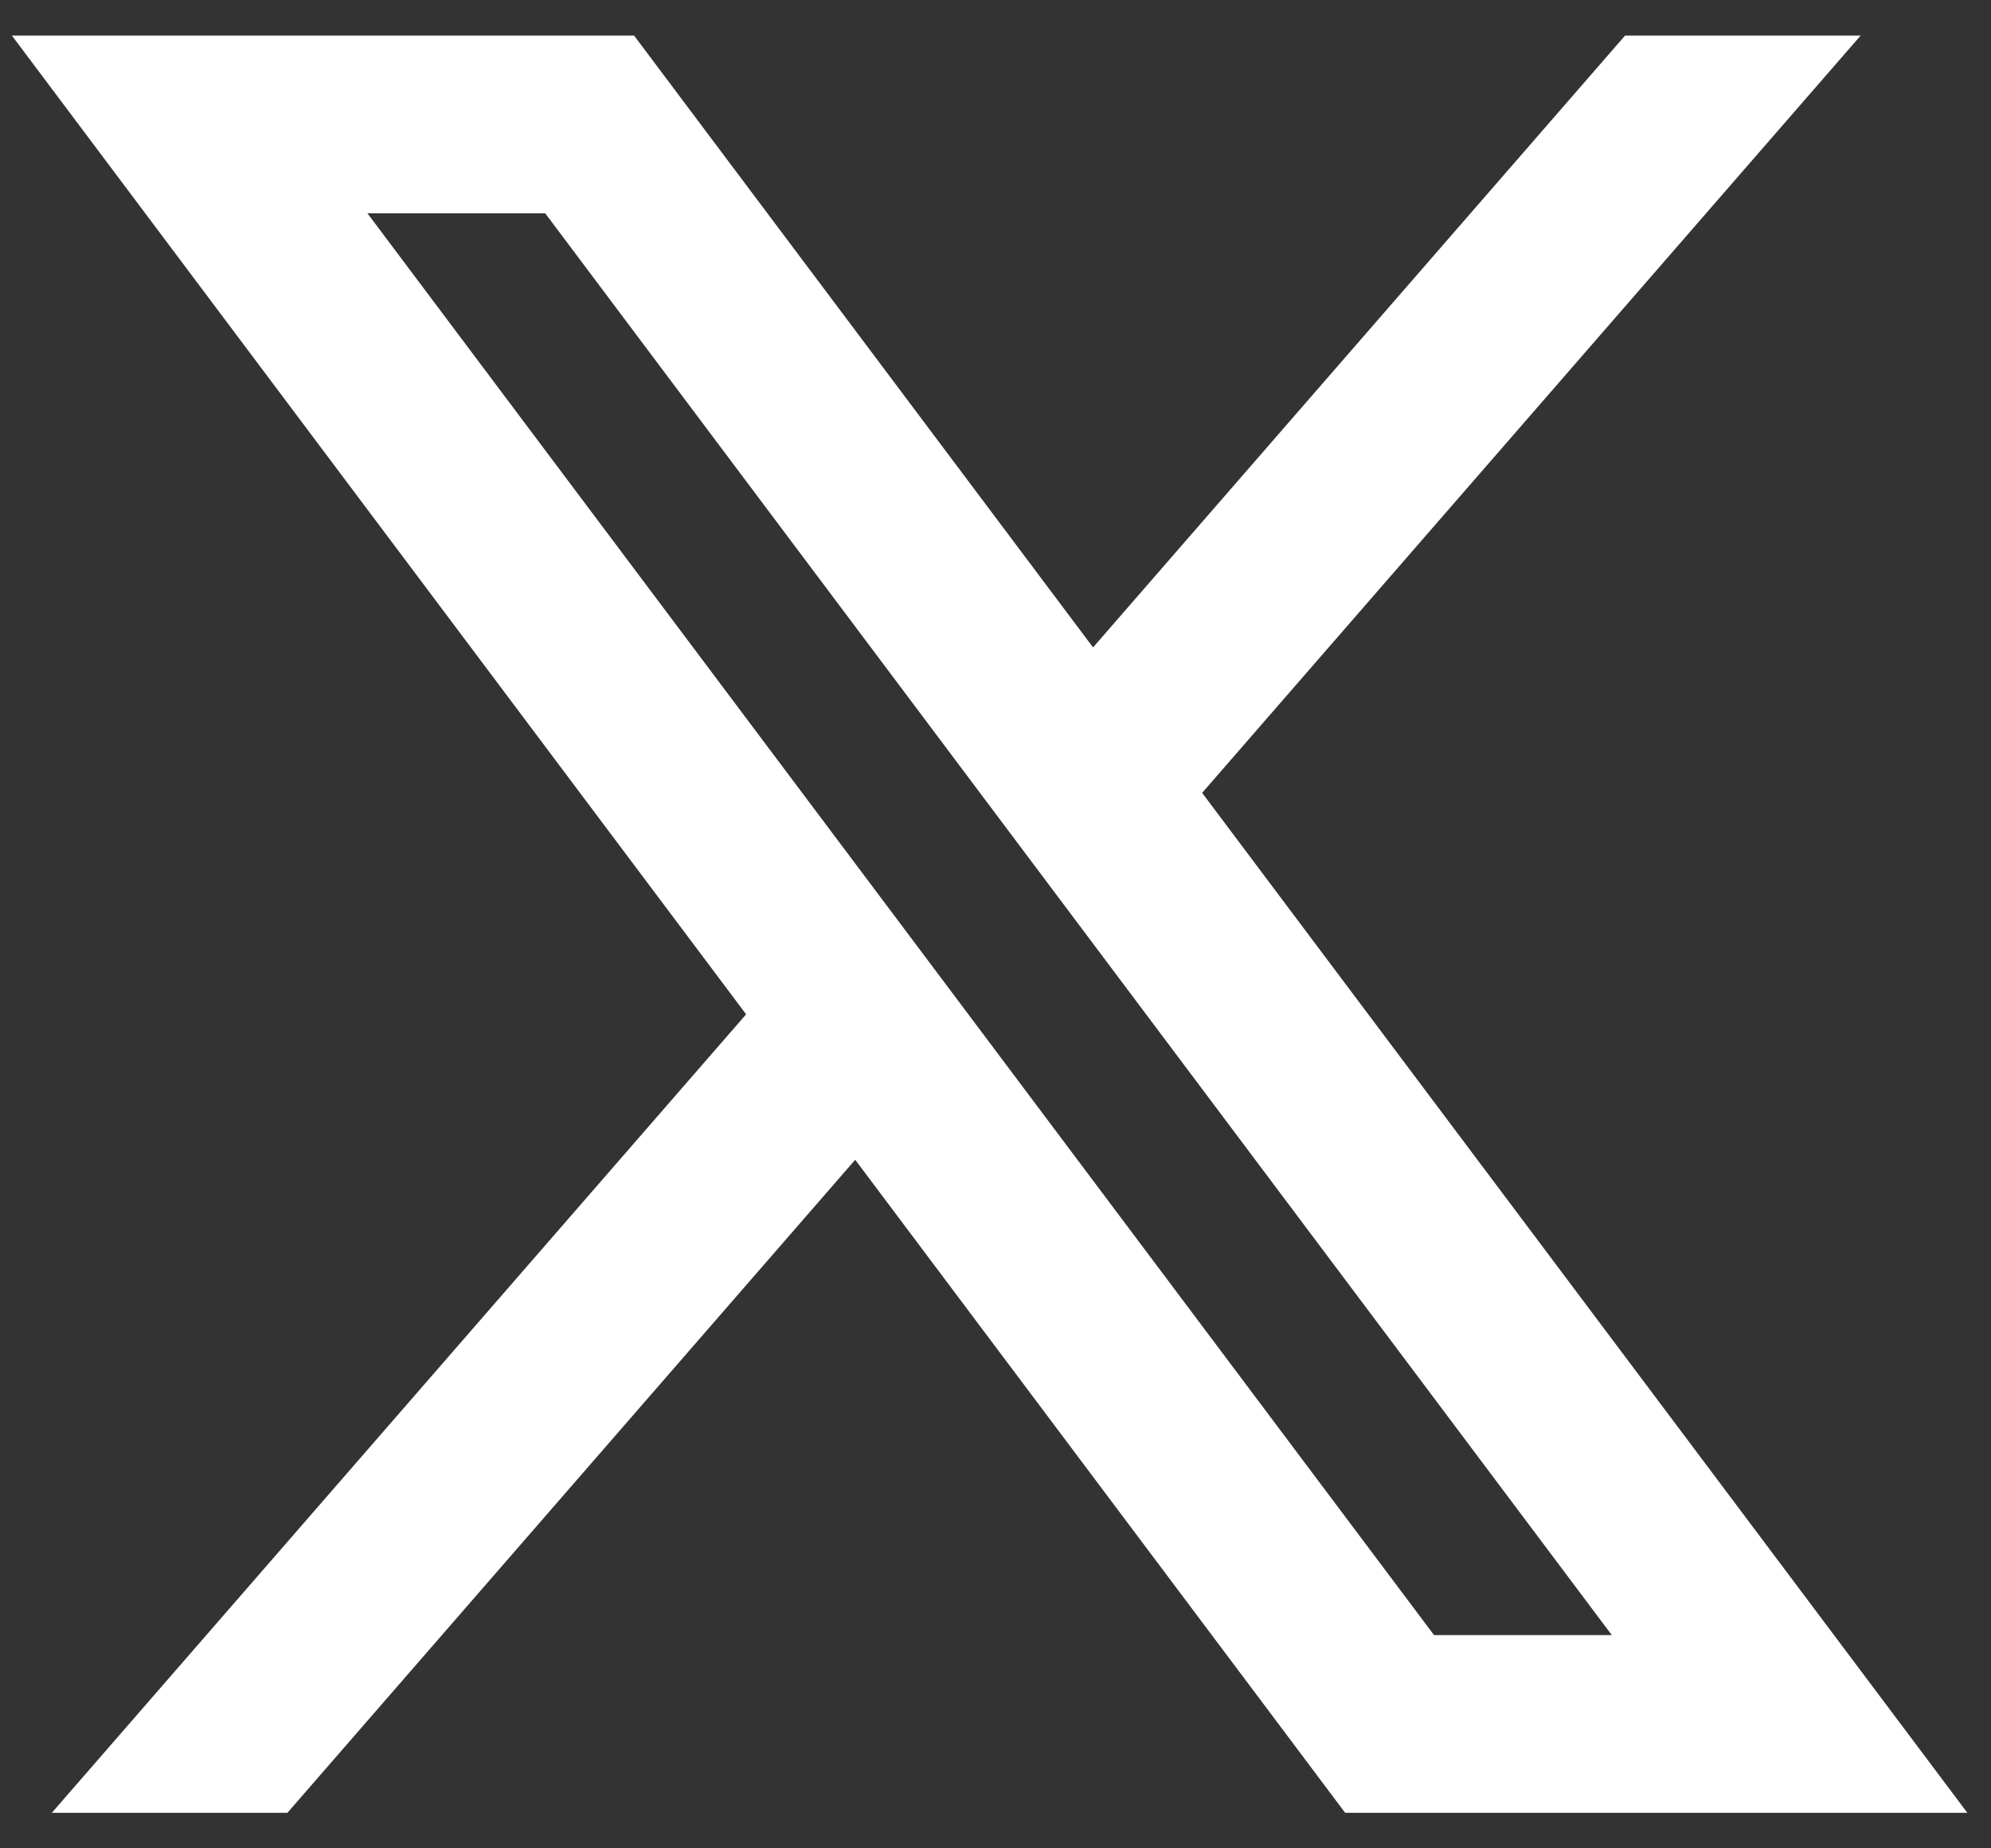 <svg width="28" height="26" viewBox="0 0 28 26" fill="none" xmlns="http://www.w3.org/2000/svg">
<rect x="0" y="0" width="28" height="26" fill="#333333" stroke="none"/>
<path d="M8.917 0.5H0.167L10.493 14.268L0.729 25.5H4.042L12.027 16.314L18.917 25.5H27.667L16.906 11.153L26.167 0.5H22.854L15.372 9.107L8.917 0.5ZM20.167 23L5.167 3H7.667L22.667 23H20.167Z" fill="#ffff"/>
</svg>

